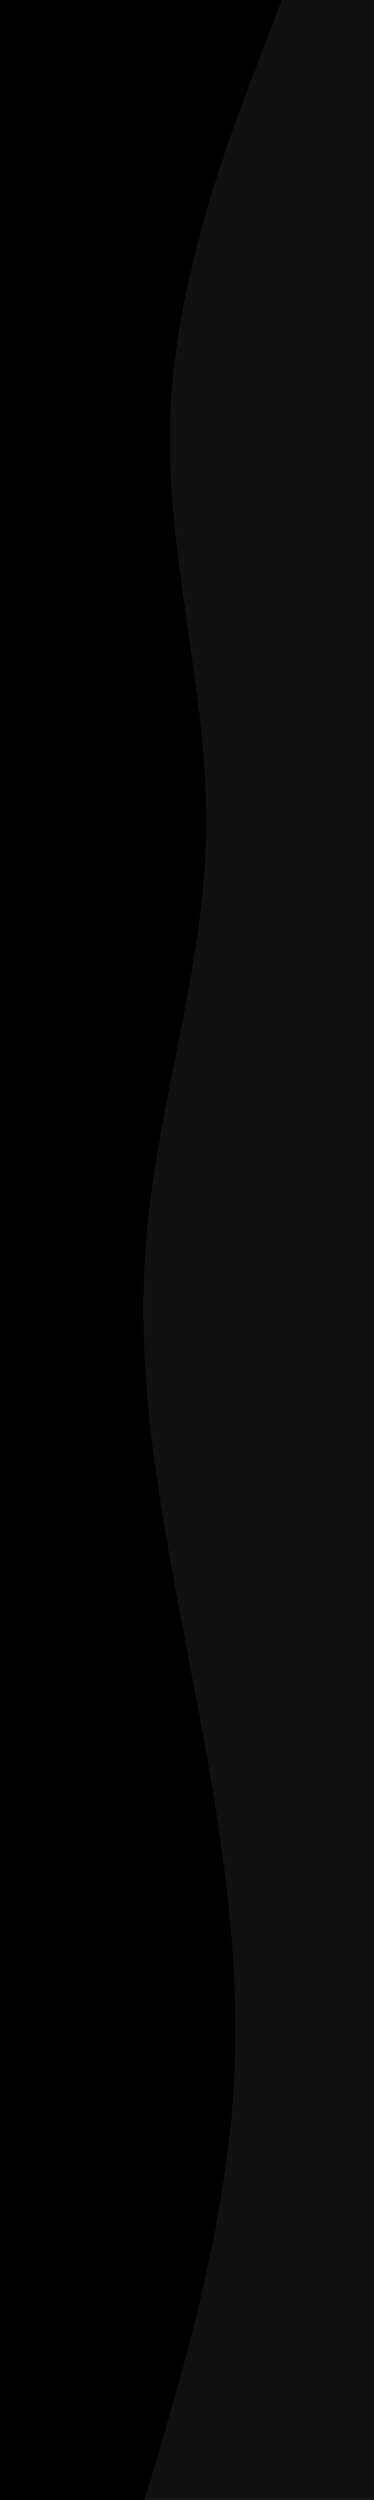 <svg id="visual" viewBox="0 0 150 1000" width="150" height="1000" xmlns="http://www.w3.org/2000/svg" xmlns:xlink="http://www.w3.org/1999/xlink" version="1.1"><rect x="0" y="0" width="150" height="1000" fill="#111111"></rect><path d="M113 0L102.3 27.8C91.7 55.7 70.3 111.3 68.3 166.8C66.3 222.3 83.7 277.7 82.7 333.2C81.7 388.7 62.3 444.3 58.3 500C54.3 555.7 65.7 611.3 76.3 666.8C87 722.3 97 777.7 93.8 833.2C90.7 888.7 74.3 944.3 66.2 972.2L58 1000L0 1000L0 972.2C0 944.3 0 888.7 0 833.2C0 777.7 0 722.3 0 666.8C0 611.3 0 555.7 0 500C0 444.3 0 388.7 0 333.2C0 277.7 0 222.3 0 166.8C0 111.3 0 55.7 0 27.8L0 0Z" fill="#000000" stroke-linecap="round" stroke-linejoin="miter"></path></svg>